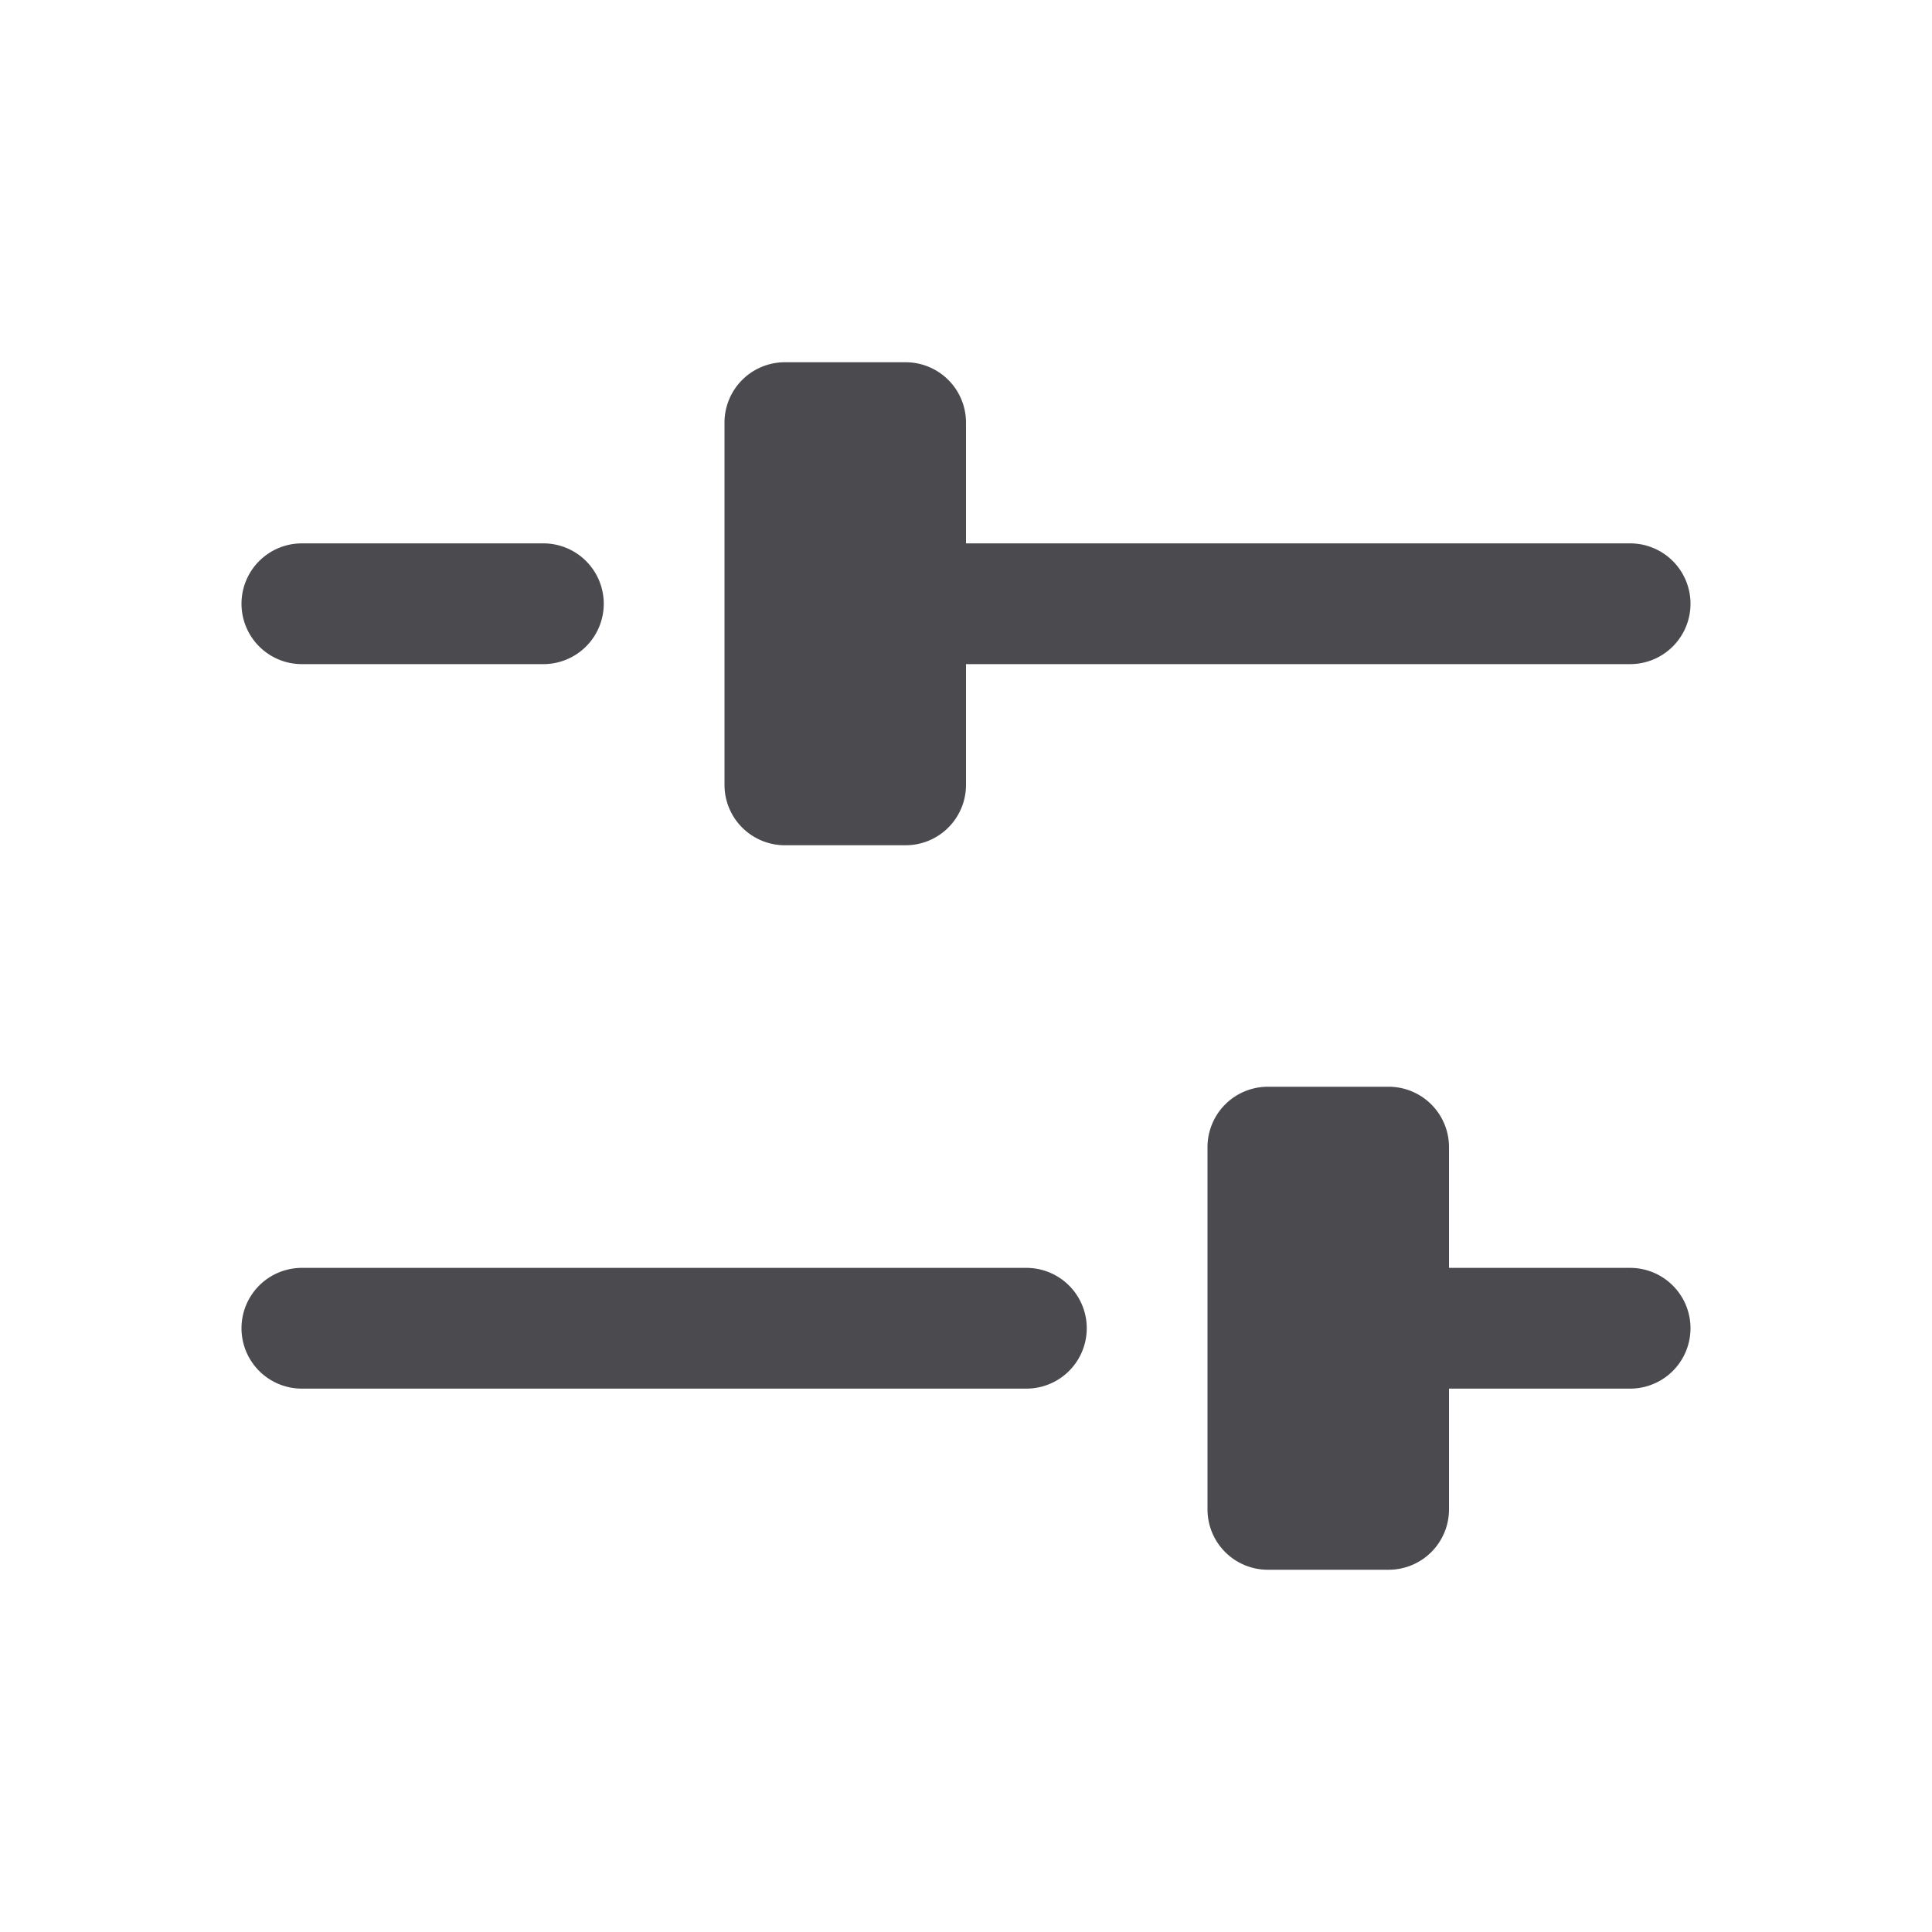 <svg xmlns="http://www.w3.org/2000/svg" width="32" height="32" fill="none" viewBox="0 0 32 32">
  <path fill="#4A4A4F" d="M4 10a1 1 0 0 1 1-1h4a1 1 0 0 1 0 2H5a1 1 0 0 1-1-1Zm23 11h-3v-2a1 1 0 0 0-1-1h-2a1 1 0 0 0-1 1v6a1 1 0 0 0 1 1h2a1 1 0 0 0 1-1v-2h3a1 1 0 0 0 0-2Zm-10 0H5a1 1 0 0 0 0 2h12a1 1 0 0 0 0-2Zm-4-7h2a1 1 0 0 0 1-1v-2h11a1 1 0 0 0 0-2H16V7a1 1 0 0 0-1-1h-2a1 1 0 0 0-1 1v6a1 1 0 0 0 1 1Z"/>
</svg>
